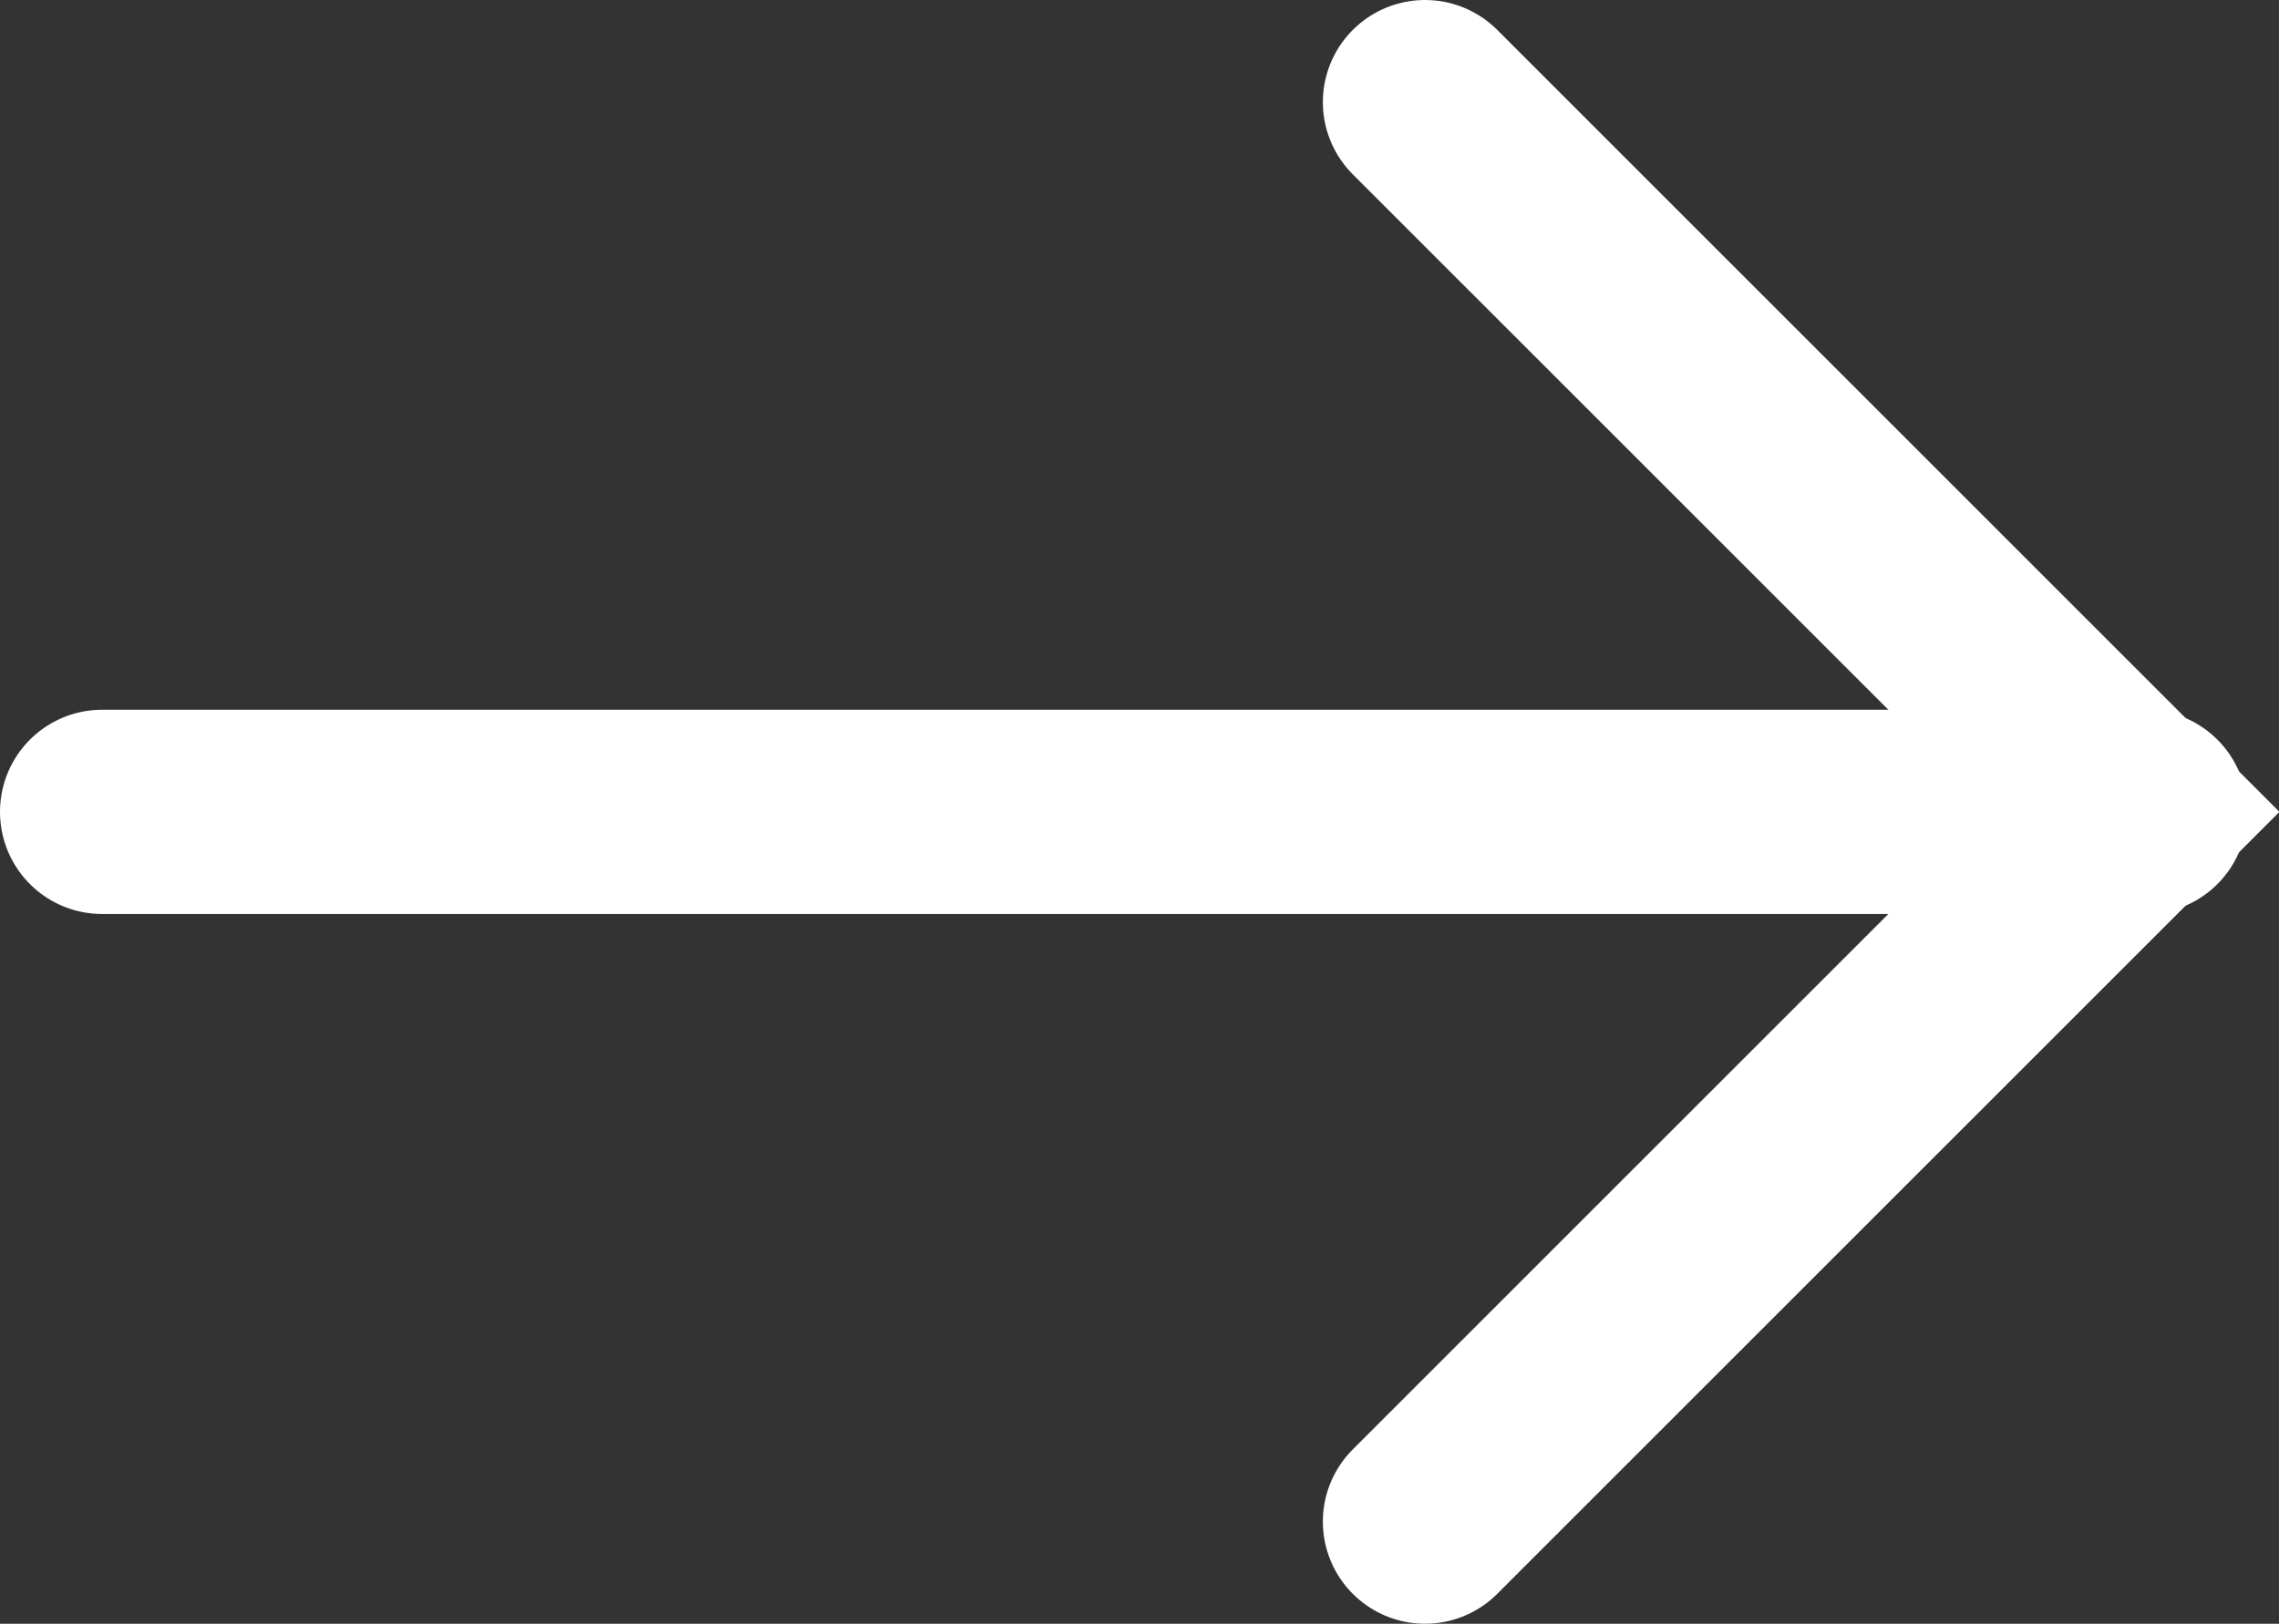 <svg xmlns="http://www.w3.org/2000/svg" viewBox="0 0 22.31 15.9"><rect x="0" y="0" width="22.31" height="15.9" fill="#333333" stroke="none"/><defs><style>.cls-1{fill:none;stroke:#fff;stroke-linecap:round;stroke-miterlimit:10;stroke-width:2px;}</style></defs><g id="Layer_2" data-name="Layer 2"><g id="Layer_1-2" data-name="Layer 1"><line class="cls-1" x1="21" y1="7.95" x2="1" y2="7.95"/><polyline class="cls-1" points="13.95 14.9 20.9 7.95 13.95 1"/></g></g></svg>